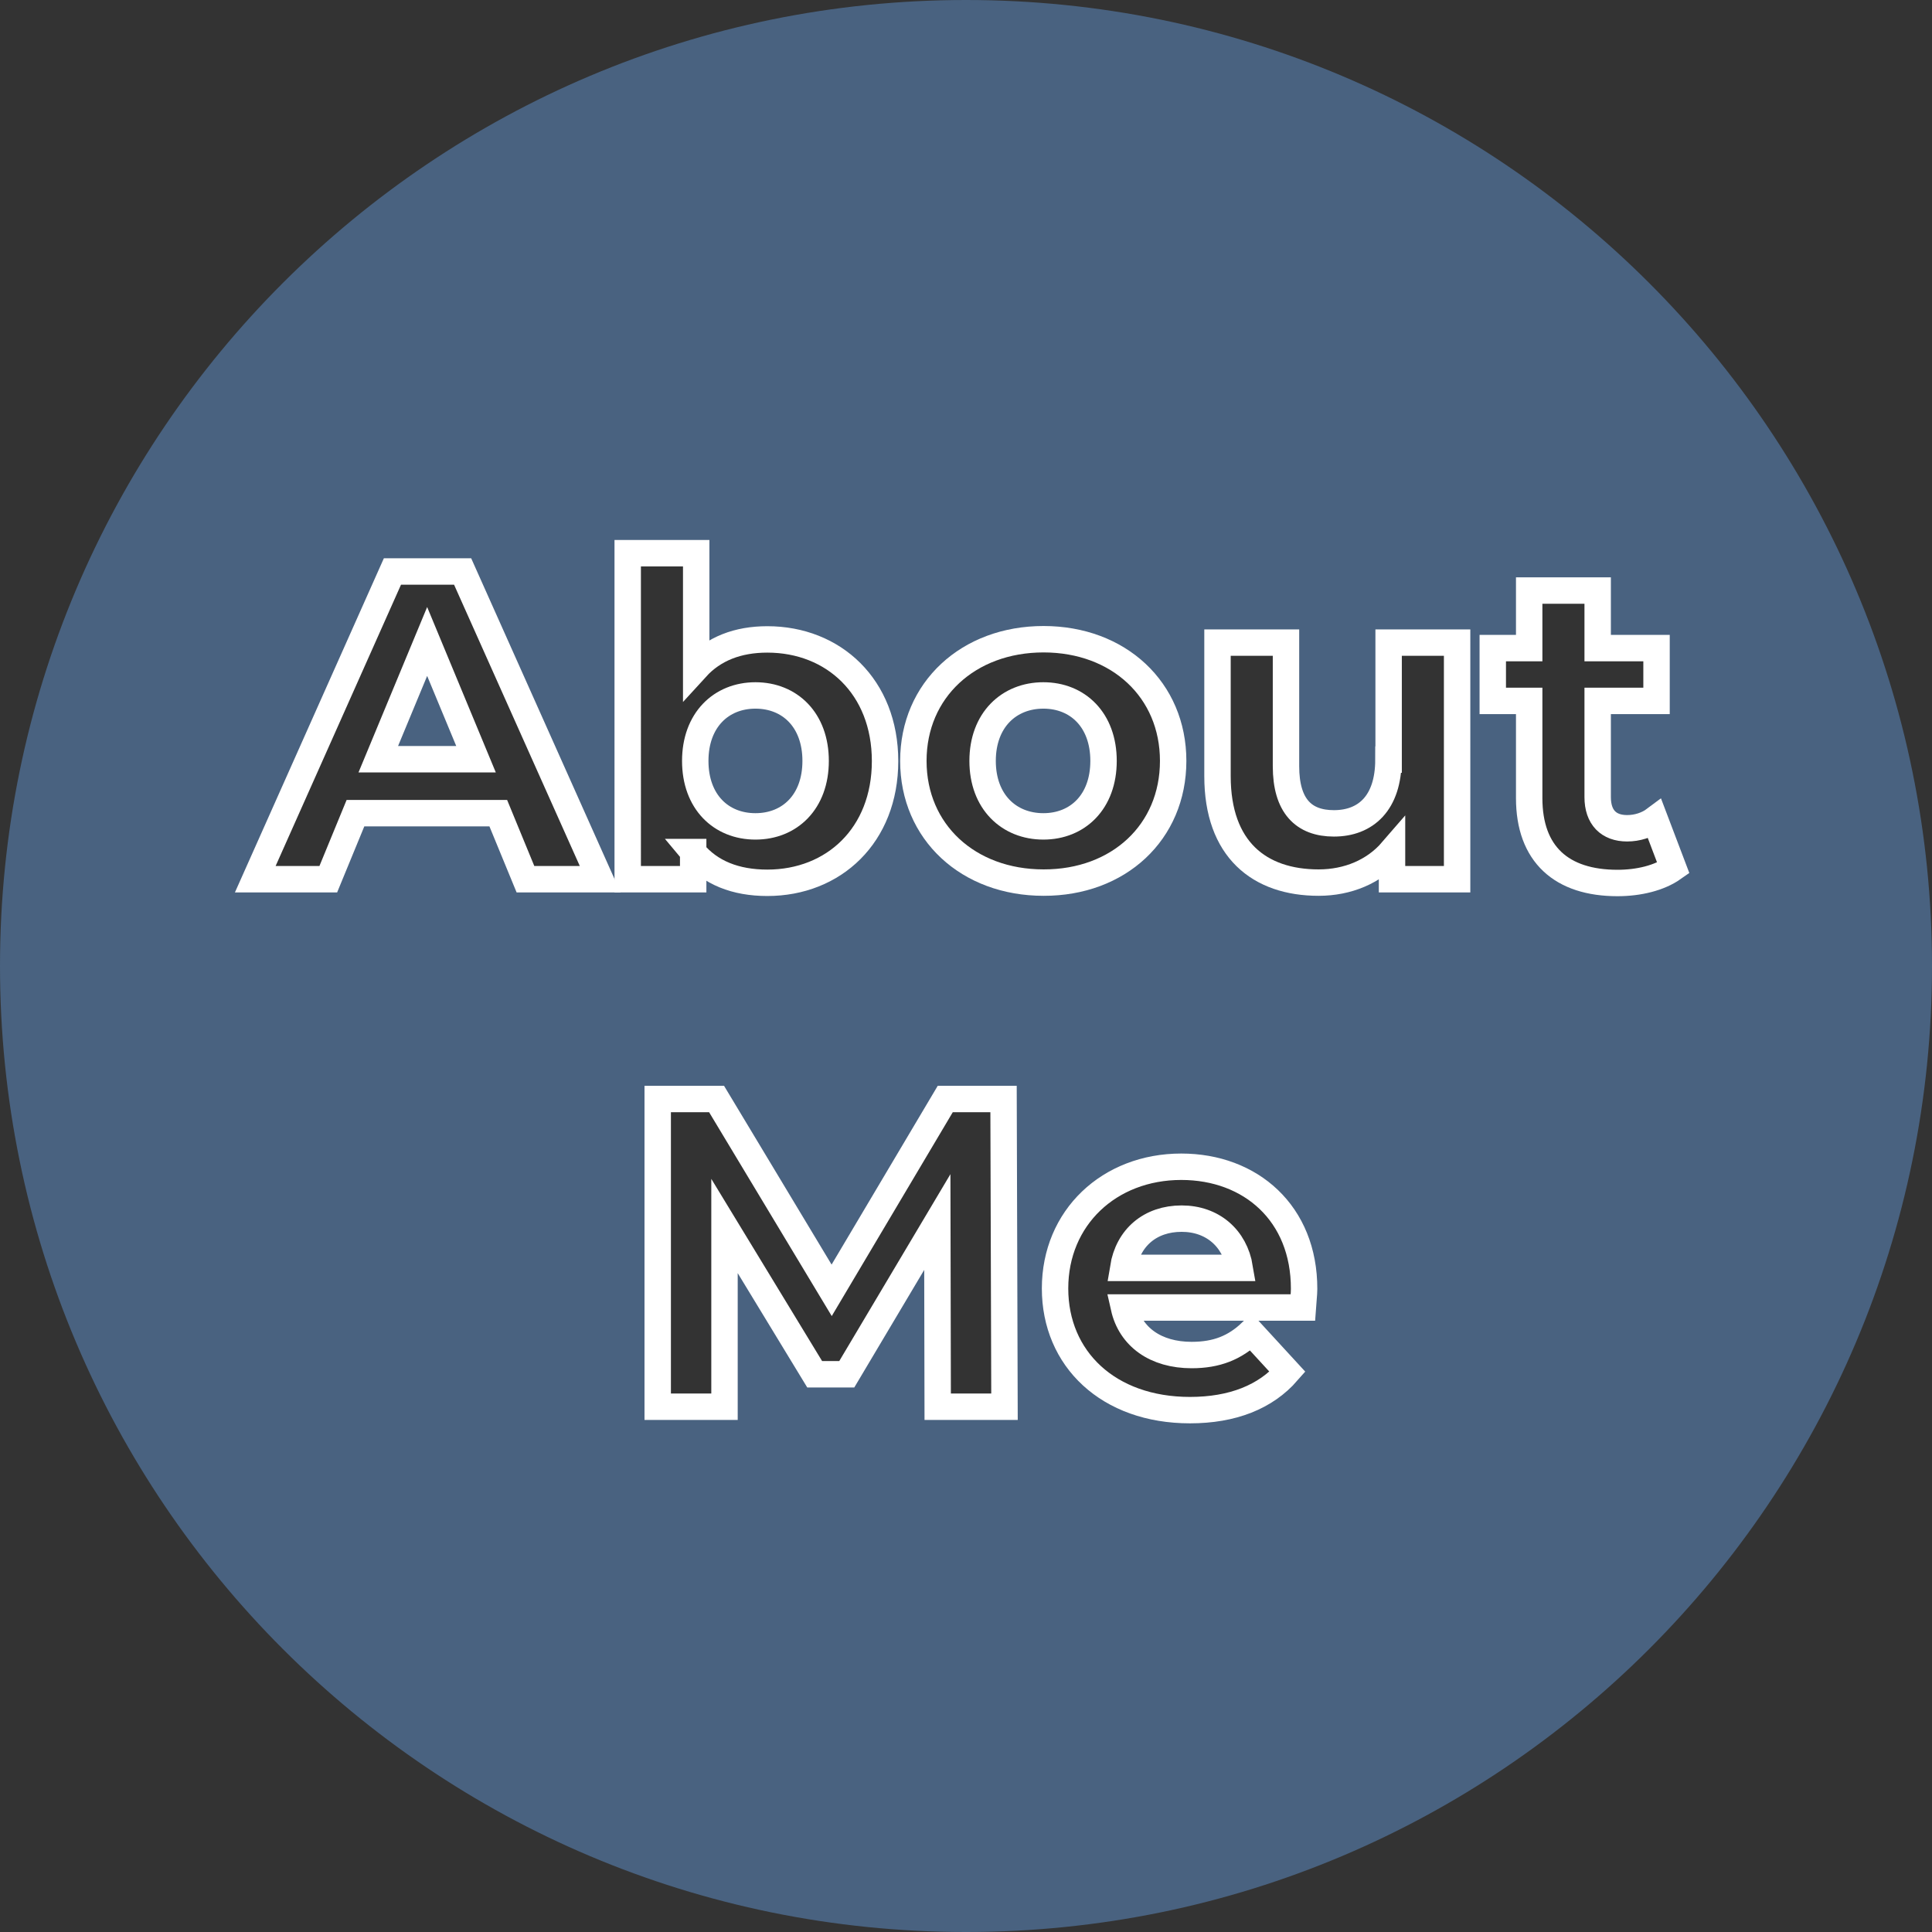 <?xml version="1.0" encoding="utf-8"?>
<!-- Generator: Adobe Illustrator 23.0.4, SVG Export Plug-In . SVG Version: 6.00 Build 0)  -->
<svg version="1.1" id="Layer_1" xmlns="http://www.w3.org/2000/svg" xmlns:xlink="http://www.w3.org/1999/xlink" x="0px" y="0px"
	 viewBox="0 0 1024 1024" style="enable-background:new 0 0 1024 1024;" xml:space="preserve">
<rect x="0" y="0" width="1024" height="1024" fill="#333333" stroke="none"/>
<style type="text/css">
	.st0{fill:#496280;}
	.st1{fill:none;stroke:#FFFFFF;stroke-width:14;stroke-miterlimit:10;}
</style>
<g>
	<g>
		<g>
			<path class="st0" d="M625.3,647.9c-16.5,0-28.4,10-31,26.1h61.7C653.5,658.1,641.6,647.9,625.3,647.9z"/>
		</g>
	</g>
	<g>
		<g>
			<polygon class="st0" points="225.4,341.9 199.5,404.4 251.2,404.4 			"/>
		</g>
	</g>
	<g>
		<g>
			<path class="st0" d="M552,370.6c-18.2,0-32.2,13-32.2,34.7c0,21.7,14,34.7,32.2,34.7c18.2,0,31.9-13,31.9-34.7
				C583.9,383.7,570.2,370.6,552,370.6z"/>
		</g>
	</g>
	<g>
		<g>
			<ellipse class="st0" cx="399.4" cy="405.3" rx="31.9" ry="34.7"/>
		</g>
	</g>
	<g>
		<g>
			<path class="st0" d="M512,0C229.2,0,0,229.2,0,512s229.2,512,512,512s512-229.2,512-512S794.8,0,512,0z M277.6,468l-14.4-35
				h-75.7l-14.4,35h-38.7L207,304.9h37.3L317.2,468H277.6z M331.6,295.1H368v60.8c9.3-10.3,22.1-15.1,37.7-15.1
				c35.2,0,62.4,25.2,62.4,64.5c0,39.4-27.3,64.5-62.4,64.5c-16.8,0-30.3-5.4-39.4-16.3V468h-34.7V295.1z M496,747.6l-0.2-97.9
				l-48,80.6h-17L383,651.8v95.8h-35.4V584.5h31.2l61,101.4L500,584.5h31l0.5,163.1H496z M483.1,405.3c0-37.7,29.1-64.5,69-64.5
				c39.8,0,68.7,26.8,68.7,64.5c0,37.7-28.9,64.5-68.7,64.5C512.2,469.9,483.1,443.1,483.1,405.3z M689.6,695.2h-94.8
				c3.5,15.6,16.8,25.2,35.9,25.2c13.3,0,22.8-4,31.5-12.1l19.3,21c-11.7,13.3-29.1,20.3-51.7,20.3c-43.3,0-71.5-27.3-71.5-64.5
				c0-37.5,28.7-64.5,66.9-64.5c36.8,0,65.2,24.7,65.2,65C690.3,688.2,689.8,692.1,689.6,695.2z M771.3,468h-34.5v-14.9
				c-9.6,11-23.5,16.8-38.9,16.8c-31.5,0-53.6-17.7-53.6-56.4v-70.8h36.3v65.5c0,21,9.3,30.3,25.4,30.3c16.8,0,28.9-10.7,28.9-33.8
				v-62h36.3V468z M856.3,469.9c-29.6,0-46.8-15.1-46.8-45v-51.5h-19.3v-28h19.3v-30.5h36.3v30.5h31.2v28h-31.2v51
				c0,10.7,5.8,16.5,15.6,16.5c5.4,0,10.7-1.6,14.7-4.7l9.8,25.6C878.5,467.3,867.5,469.9,856.3,469.9z"/>
		</g>
	</g>
</g>
<g>
	<g>
		<g>
			<path class="st1" d="M208,302.9L135.3,466h38.7l14.4-35h75.7l14.4,35h39.6l-72.9-163.1H208z M200.5,402.4l25.9-62.4l25.9,62.4
				H200.5z"/>
			<path class="st1" d="M367.3,451.6c9.1,11,22.6,16.3,39.4,16.3c35.2,0,62.4-25.2,62.4-64.5c0-39.4-27.3-64.5-62.4-64.5
				c-15.6,0-28.4,4.9-37.7,15.1v-60.8h-36.3V466h34.7V451.6z M400.4,368.6c18.2,0,31.9,13,31.9,34.7c0,21.7-13.7,34.7-31.9,34.7
				s-31.9-13-31.9-34.7C368.5,381.7,382.2,368.6,400.4,368.6z"/>
			<path class="st1" d="M621.8,403.3c0-37.7-28.9-64.5-68.7-64.5c-39.8,0-69,26.8-69,64.5c0,37.7,29.1,64.5,69,64.5
				C592.9,467.9,621.8,441.1,621.8,403.3z M553,438c-18.2,0-32.2-13-32.2-34.7c0-21.7,14-34.7,32.2-34.7c18.2,0,31.9,13,31.9,34.7
				C584.9,425,571.2,438,553,438z"/>
			<path class="st1" d="M735.9,402.6c0,23.1-12.1,33.8-28.9,33.8c-16.1,0-25.4-9.3-25.4-30.3v-65.5h-36.3v70.8
				c0,38.7,22.1,56.4,53.6,56.4c15.4,0,29.4-5.8,38.9-16.8V466h34.5V340.6h-36.3V402.6z"/>
			<path class="st1" d="M877.1,434.3c-4,3-9.3,4.7-14.7,4.7c-9.8,0-15.6-5.8-15.6-16.5v-51h31.2v-28h-31.2v-30.5h-36.3v30.5h-19.3
				v28h19.3v51.5c0,29.8,17.2,45,46.8,45c11.2,0,22.1-2.6,29.6-7.9L877.1,434.3z"/>
			<polygon class="st1" points="501,582.5 440.8,683.9 379.8,582.5 348.6,582.5 348.6,745.6 384,745.6 384,649.8 431.8,728.4 
				448.8,728.4 496.8,647.7 497,745.6 532.4,745.6 531.9,582.5 			"/>
			<path class="st1" d="M626.1,618.4c-38.2,0-66.9,27-66.9,64.5c0,37.3,28.2,64.5,71.5,64.5c22.6,0,40.1-7,51.7-20.3l-19.3-21
				c-8.6,8.2-18.2,12.1-31.5,12.1c-19.1,0-32.4-9.6-35.9-25.2h94.8c0.2-3,0.7-7,0.7-9.8C691.3,643.1,662.9,618.4,626.1,618.4z
				 M595.3,672c2.6-16.1,14.4-26.1,31-26.1c16.3,0,28.2,10.3,30.8,26.1H595.3z"/>
		</g>
	</g>
</g>
<g>
</g>
<g>
</g>
<g>
</g>
<g>
</g>
<g>
</g>
<g>
</g>
<g>
</g>
<g>
</g>
<g>
</g>
<g>
</g>
<g>
</g>
<g>
</g>
<g>
</g>
<g>
</g>
<g>
</g>
</svg>
